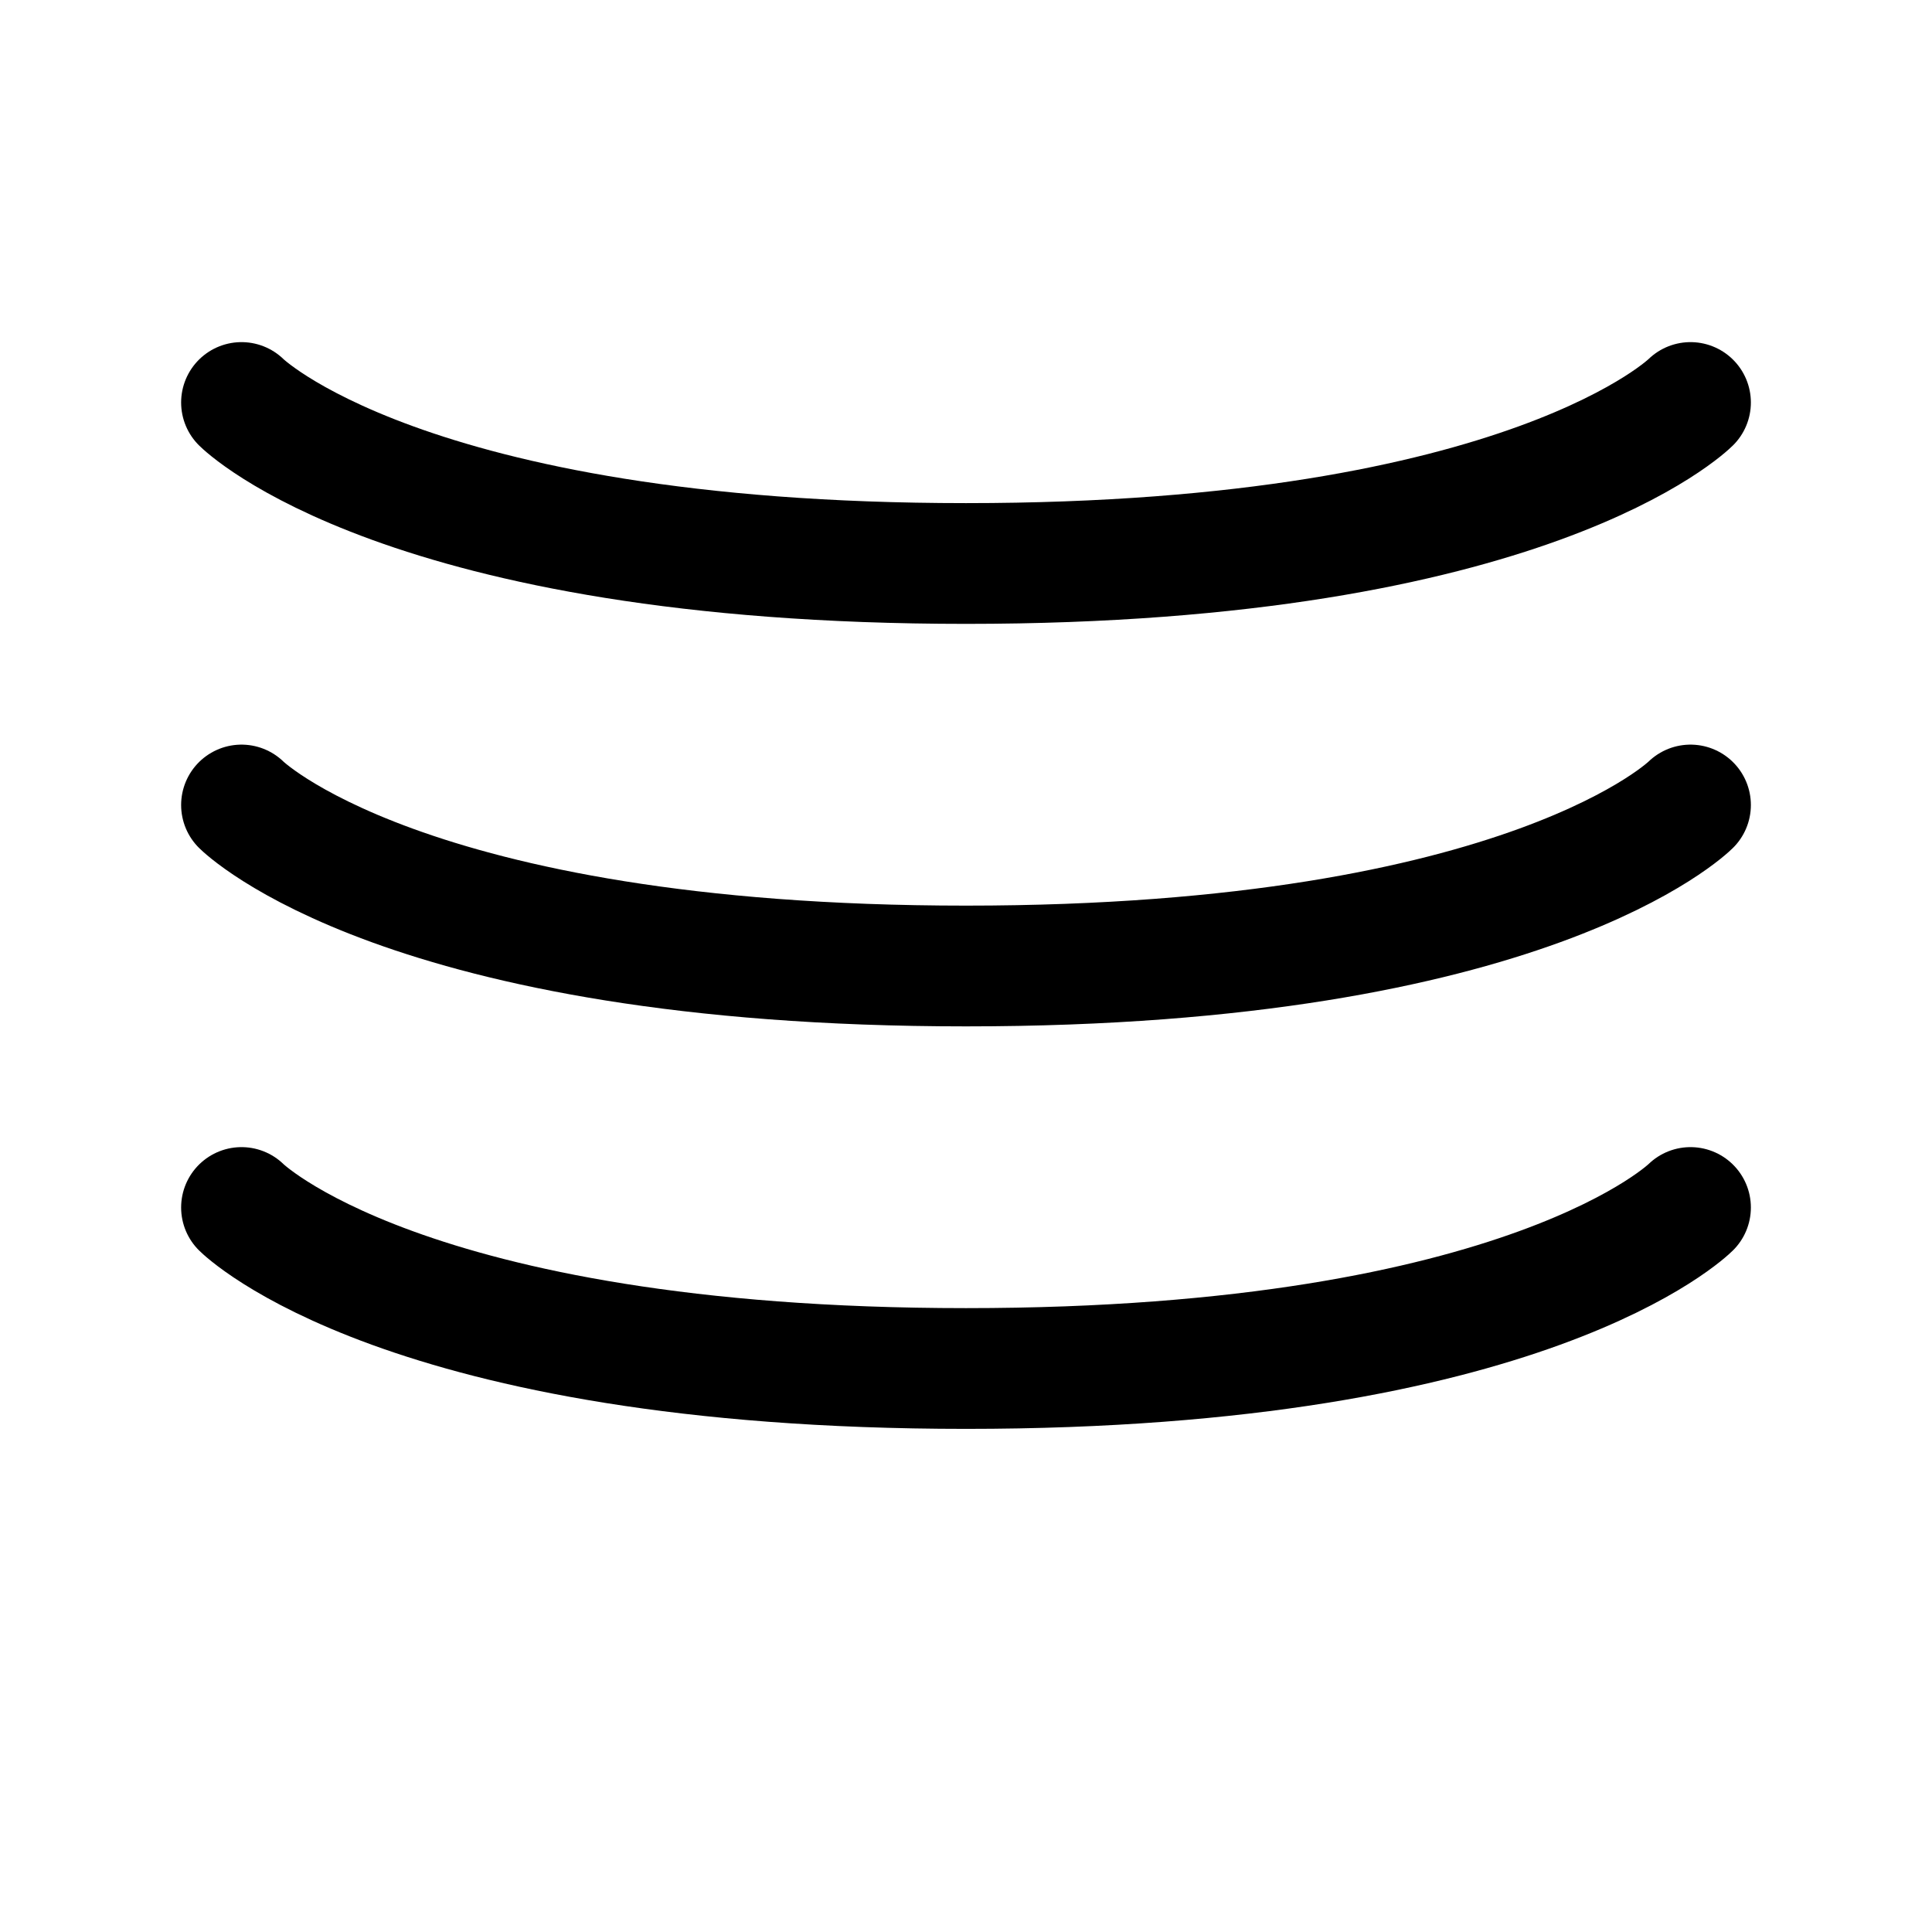 <svg xmlns="http://www.w3.org/2000/svg" viewBox="0 0 24 24" fill="none" stroke="currentColor" stroke-width="1.5" stroke-linecap="round" stroke-linejoin="round">
  <path d="M3 15s2 2 9 2 9-2 9-2" />
  <path d="M3 10s2 2 9 2 9-2 9-2" />
  <path d="M3 5s2 2 9 2 9-2 9-2" />
</svg>
